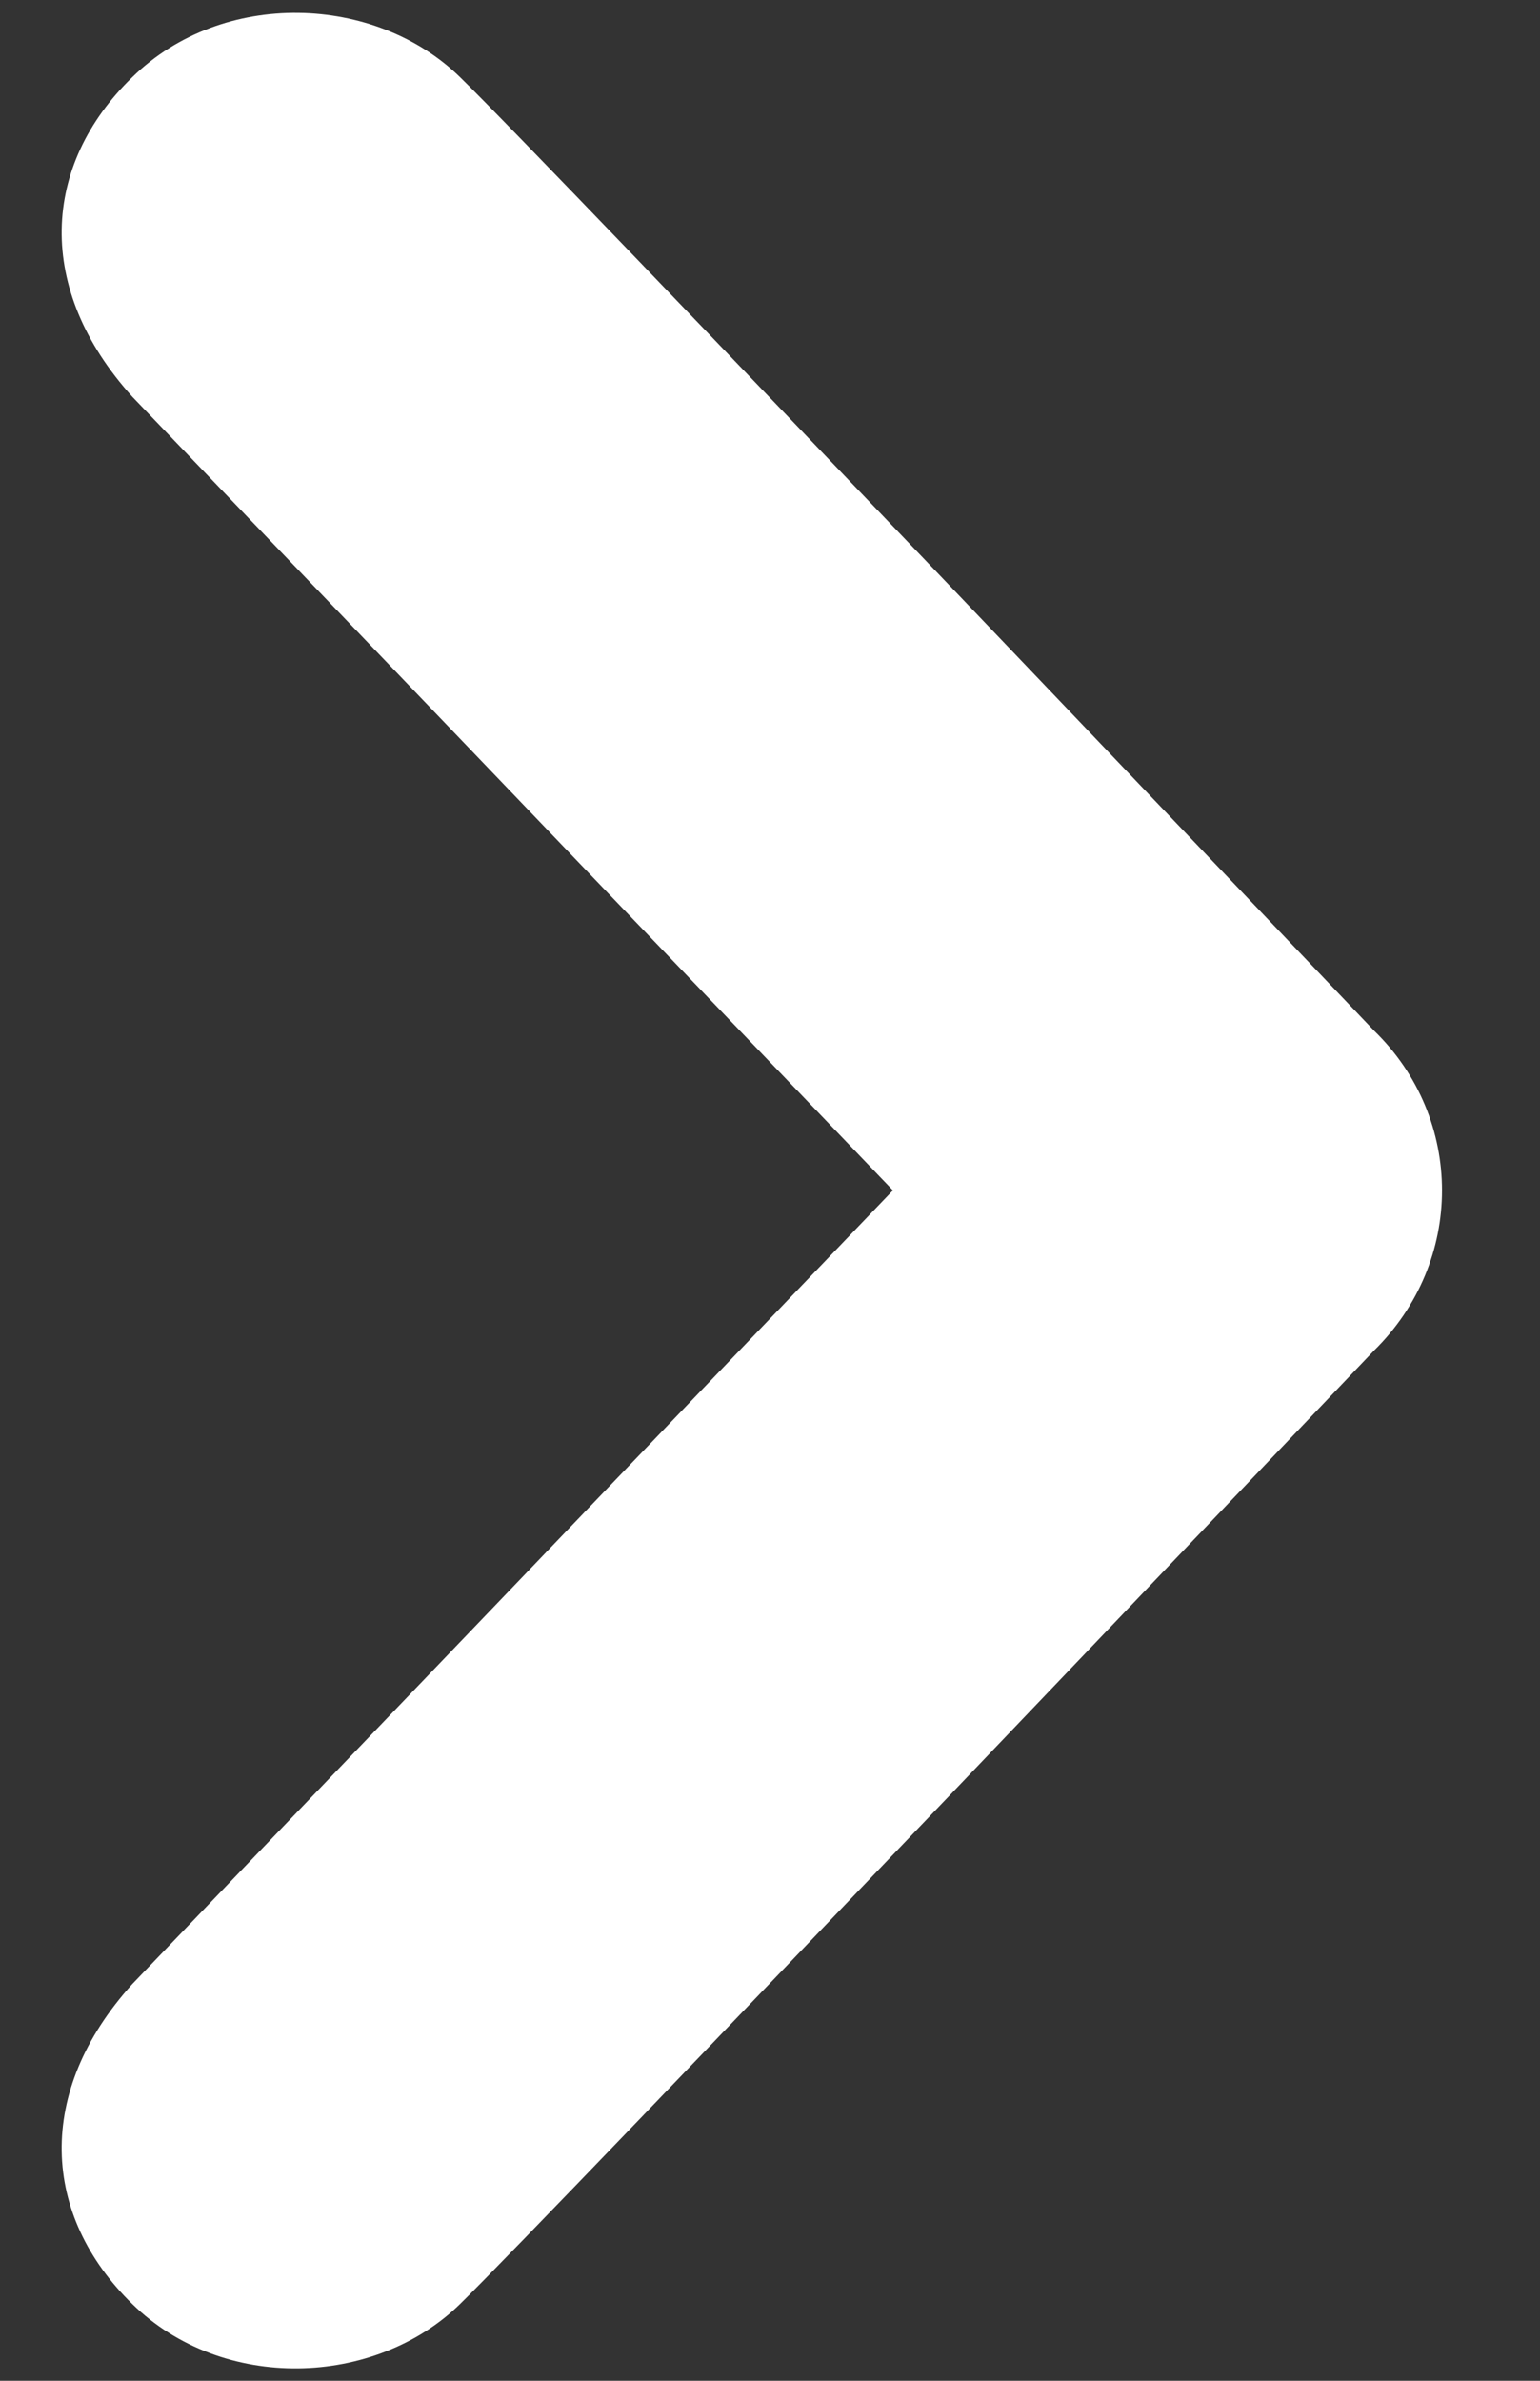 <svg width="11" height="17" viewBox="0 0 11 17" fill="none" xmlns="http://www.w3.org/2000/svg">
<rect x="0" y="0" width="11" height="17" fill="#333333" stroke="none"/>
<path d="M0.945 16.452C0.298 15.82 0.247 14.939 0.945 14.167L6.378 8.5L0.945 2.833C0.247 2.061 0.298 1.179 0.945 0.551C1.59 -0.081 2.68 -0.041 3.286 0.551C3.893 1.14 9.814 7.359 9.814 7.359C10.138 7.673 10.3 8.087 10.3 8.5C10.3 8.913 10.138 9.326 9.814 9.644C9.814 9.644 3.893 15.86 3.286 16.452C2.68 17.045 1.59 17.084 0.945 16.452Z" fill="white"/>
</svg>
